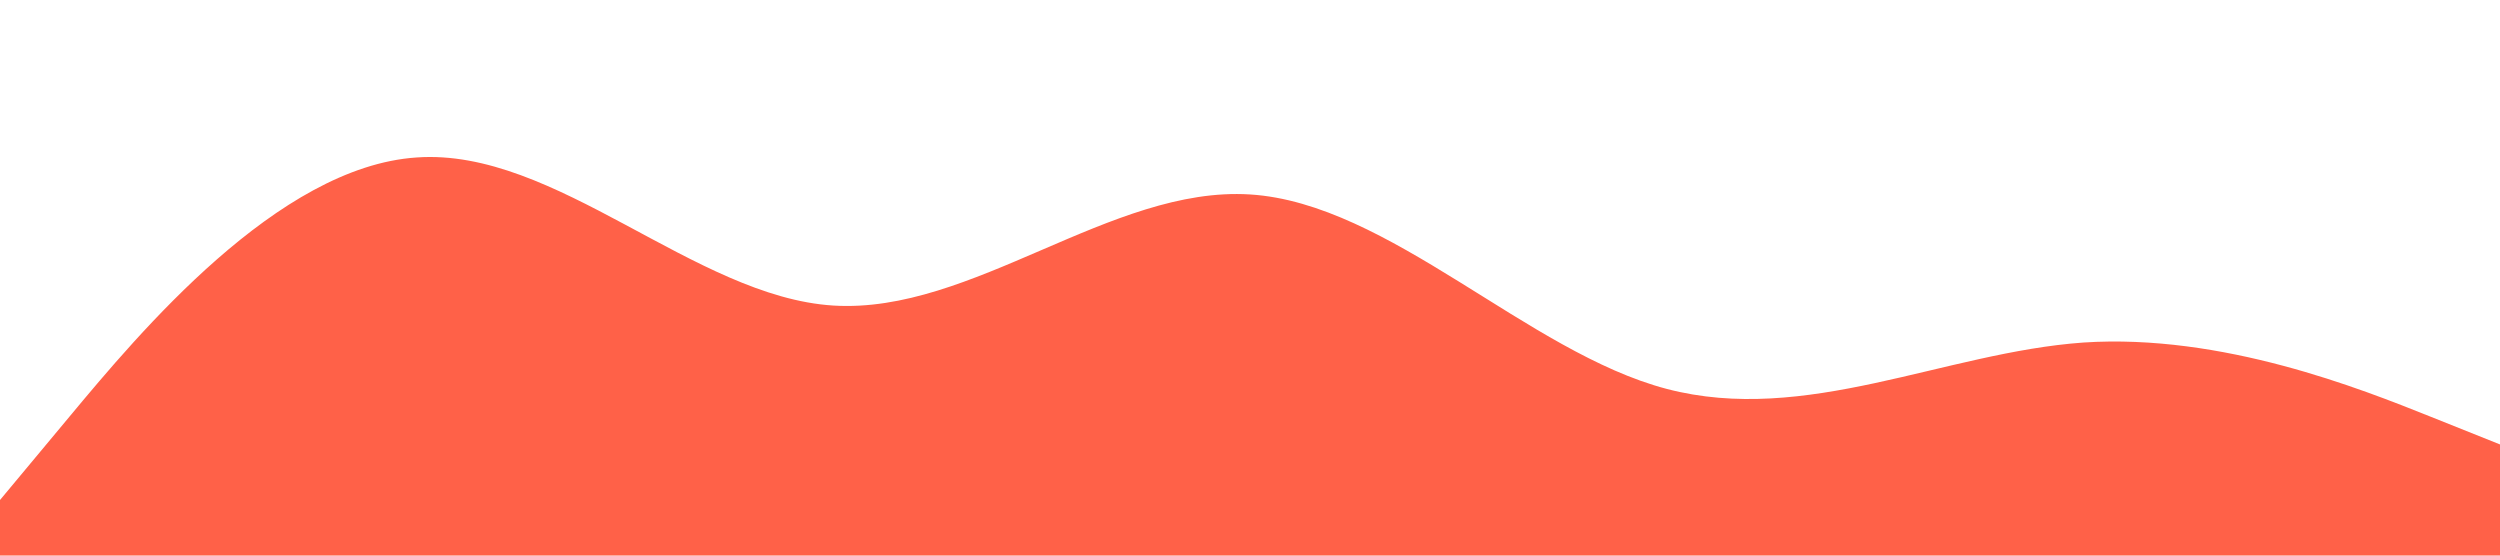 <?xml version="1.0" standalone="no"?><svg xmlns="http://www.w3.org/2000/svg" viewBox="0 0 1440 320"><path fill="#FF6148" fill-opacity="1" d="M0,288L40,240C80,192,160,96,240,90.7C320,85,400,171,480,176C560,181,640,107,720,112C800,117,880,203,960,224C1040,245,1120,203,1200,197.3C1280,192,1360,224,1400,240L1440,256L1440,320L1400,320C1360,320,1280,320,1200,320C1120,320,1040,320,960,320C880,320,800,320,720,320C640,320,560,320,480,320C400,320,320,320,240,320C160,320,80,320,40,320L0,320Z"></path></svg>